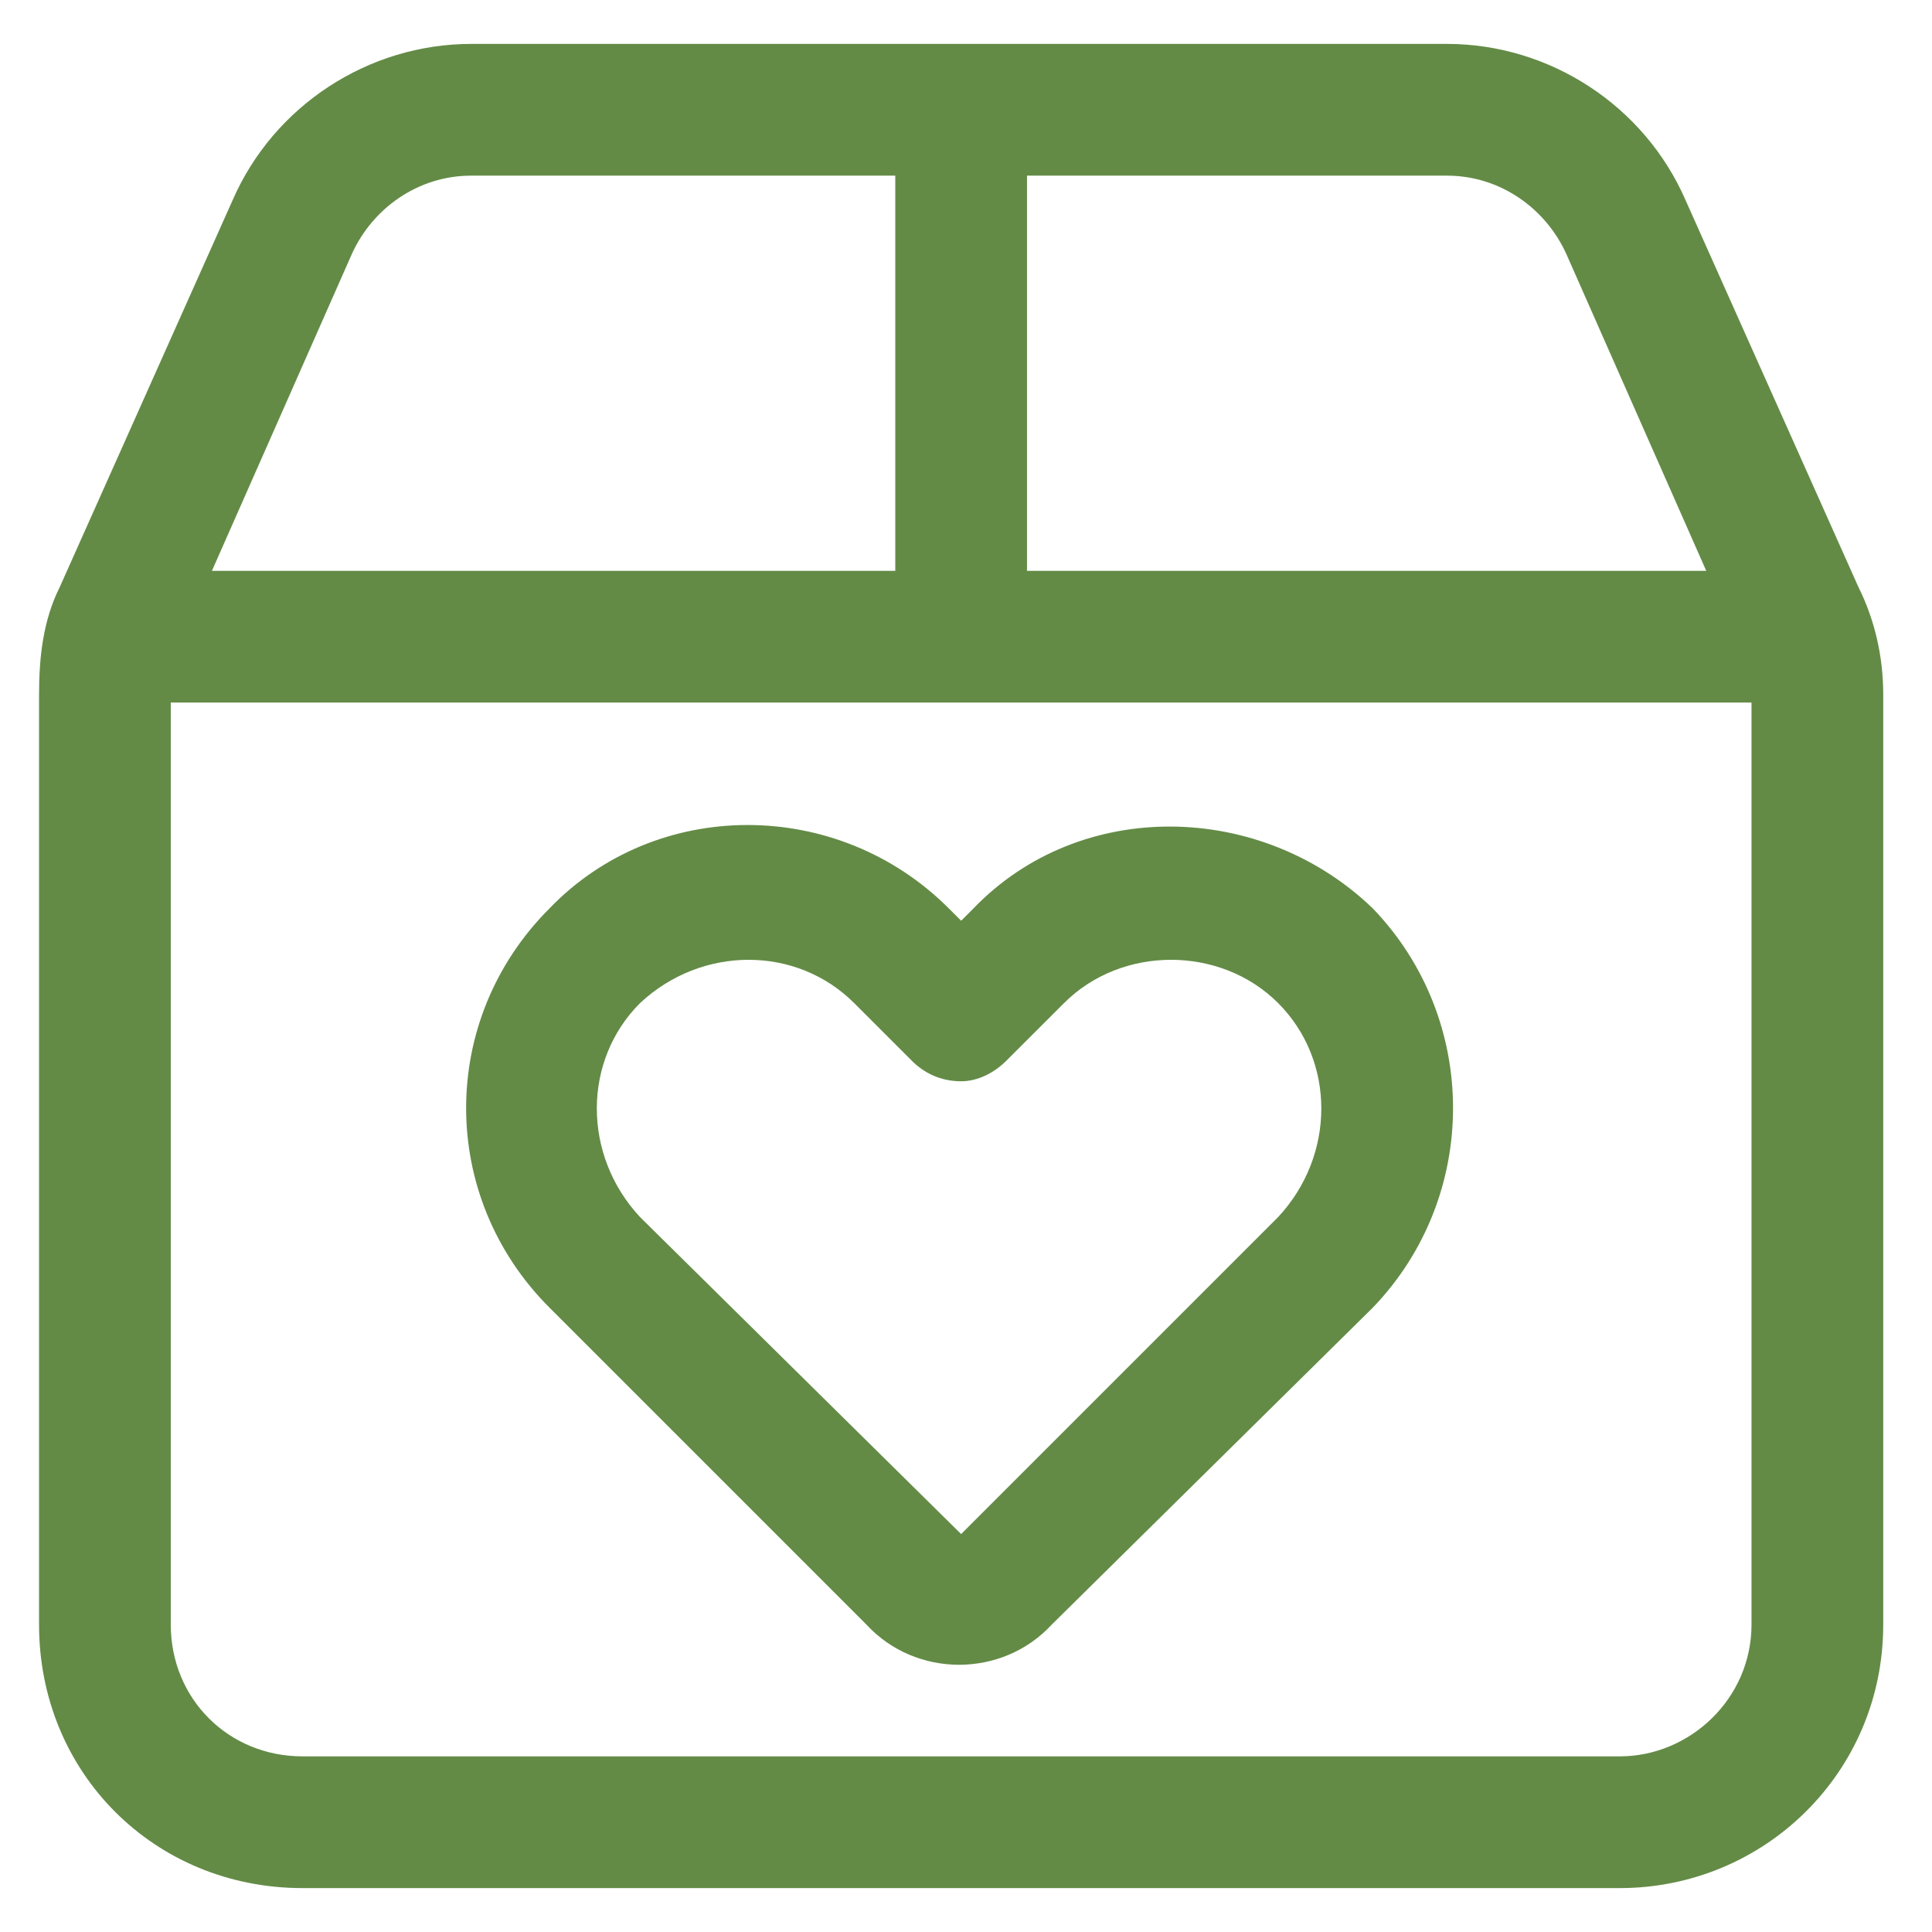 <svg width="33" height="33" viewBox="0 0 33 33" fill="none" xmlns="http://www.w3.org/2000/svg">
<path d="M17.542 3V9.75H29.144L26.753 4.336C26.401 3.562 25.628 3 24.714 3H17.542ZM17.542 12H15.292H2.917V27.75C2.917 29.016 3.901 30 5.167 30H27.667C28.862 30 29.917 29.016 29.917 27.75V12H17.542ZM15.292 9.75V3H8.05C7.136 3 6.362 3.562 6.011 4.336L3.62 9.75H15.292ZM28.792 3.422L31.745 10.031C32.026 10.594 32.167 11.227 32.167 11.859V27.75C32.167 30.281 30.128 32.25 27.667 32.25H5.167C2.636 32.25 0.667 30.281 0.667 27.75V11.859C0.667 11.227 0.737 10.594 1.019 10.031L3.972 3.422C4.675 1.805 6.292 0.75 8.05 0.75H24.714C26.472 0.75 28.089 1.805 28.792 3.422ZM10.933 17.133C9.948 18.117 9.948 19.734 10.933 20.789L16.417 26.203L21.831 20.789C22.815 19.734 22.815 18.117 21.831 17.133C20.847 16.148 19.159 16.148 18.175 17.133L17.19 18.117C16.98 18.328 16.698 18.469 16.417 18.469C16.065 18.469 15.784 18.328 15.573 18.117L14.589 17.133C13.604 16.148 11.987 16.148 10.933 17.133ZM16.206 15.516L16.417 15.727L16.628 15.516C18.456 13.617 21.55 13.688 23.448 15.516C25.276 17.414 25.276 20.438 23.448 22.336L17.964 27.75C17.12 28.664 15.644 28.664 14.8 27.75L9.386 22.336C7.487 20.438 7.487 17.414 9.386 15.516C11.214 13.617 14.308 13.617 16.206 15.516Z" fill="#638B46"/>
</svg>
